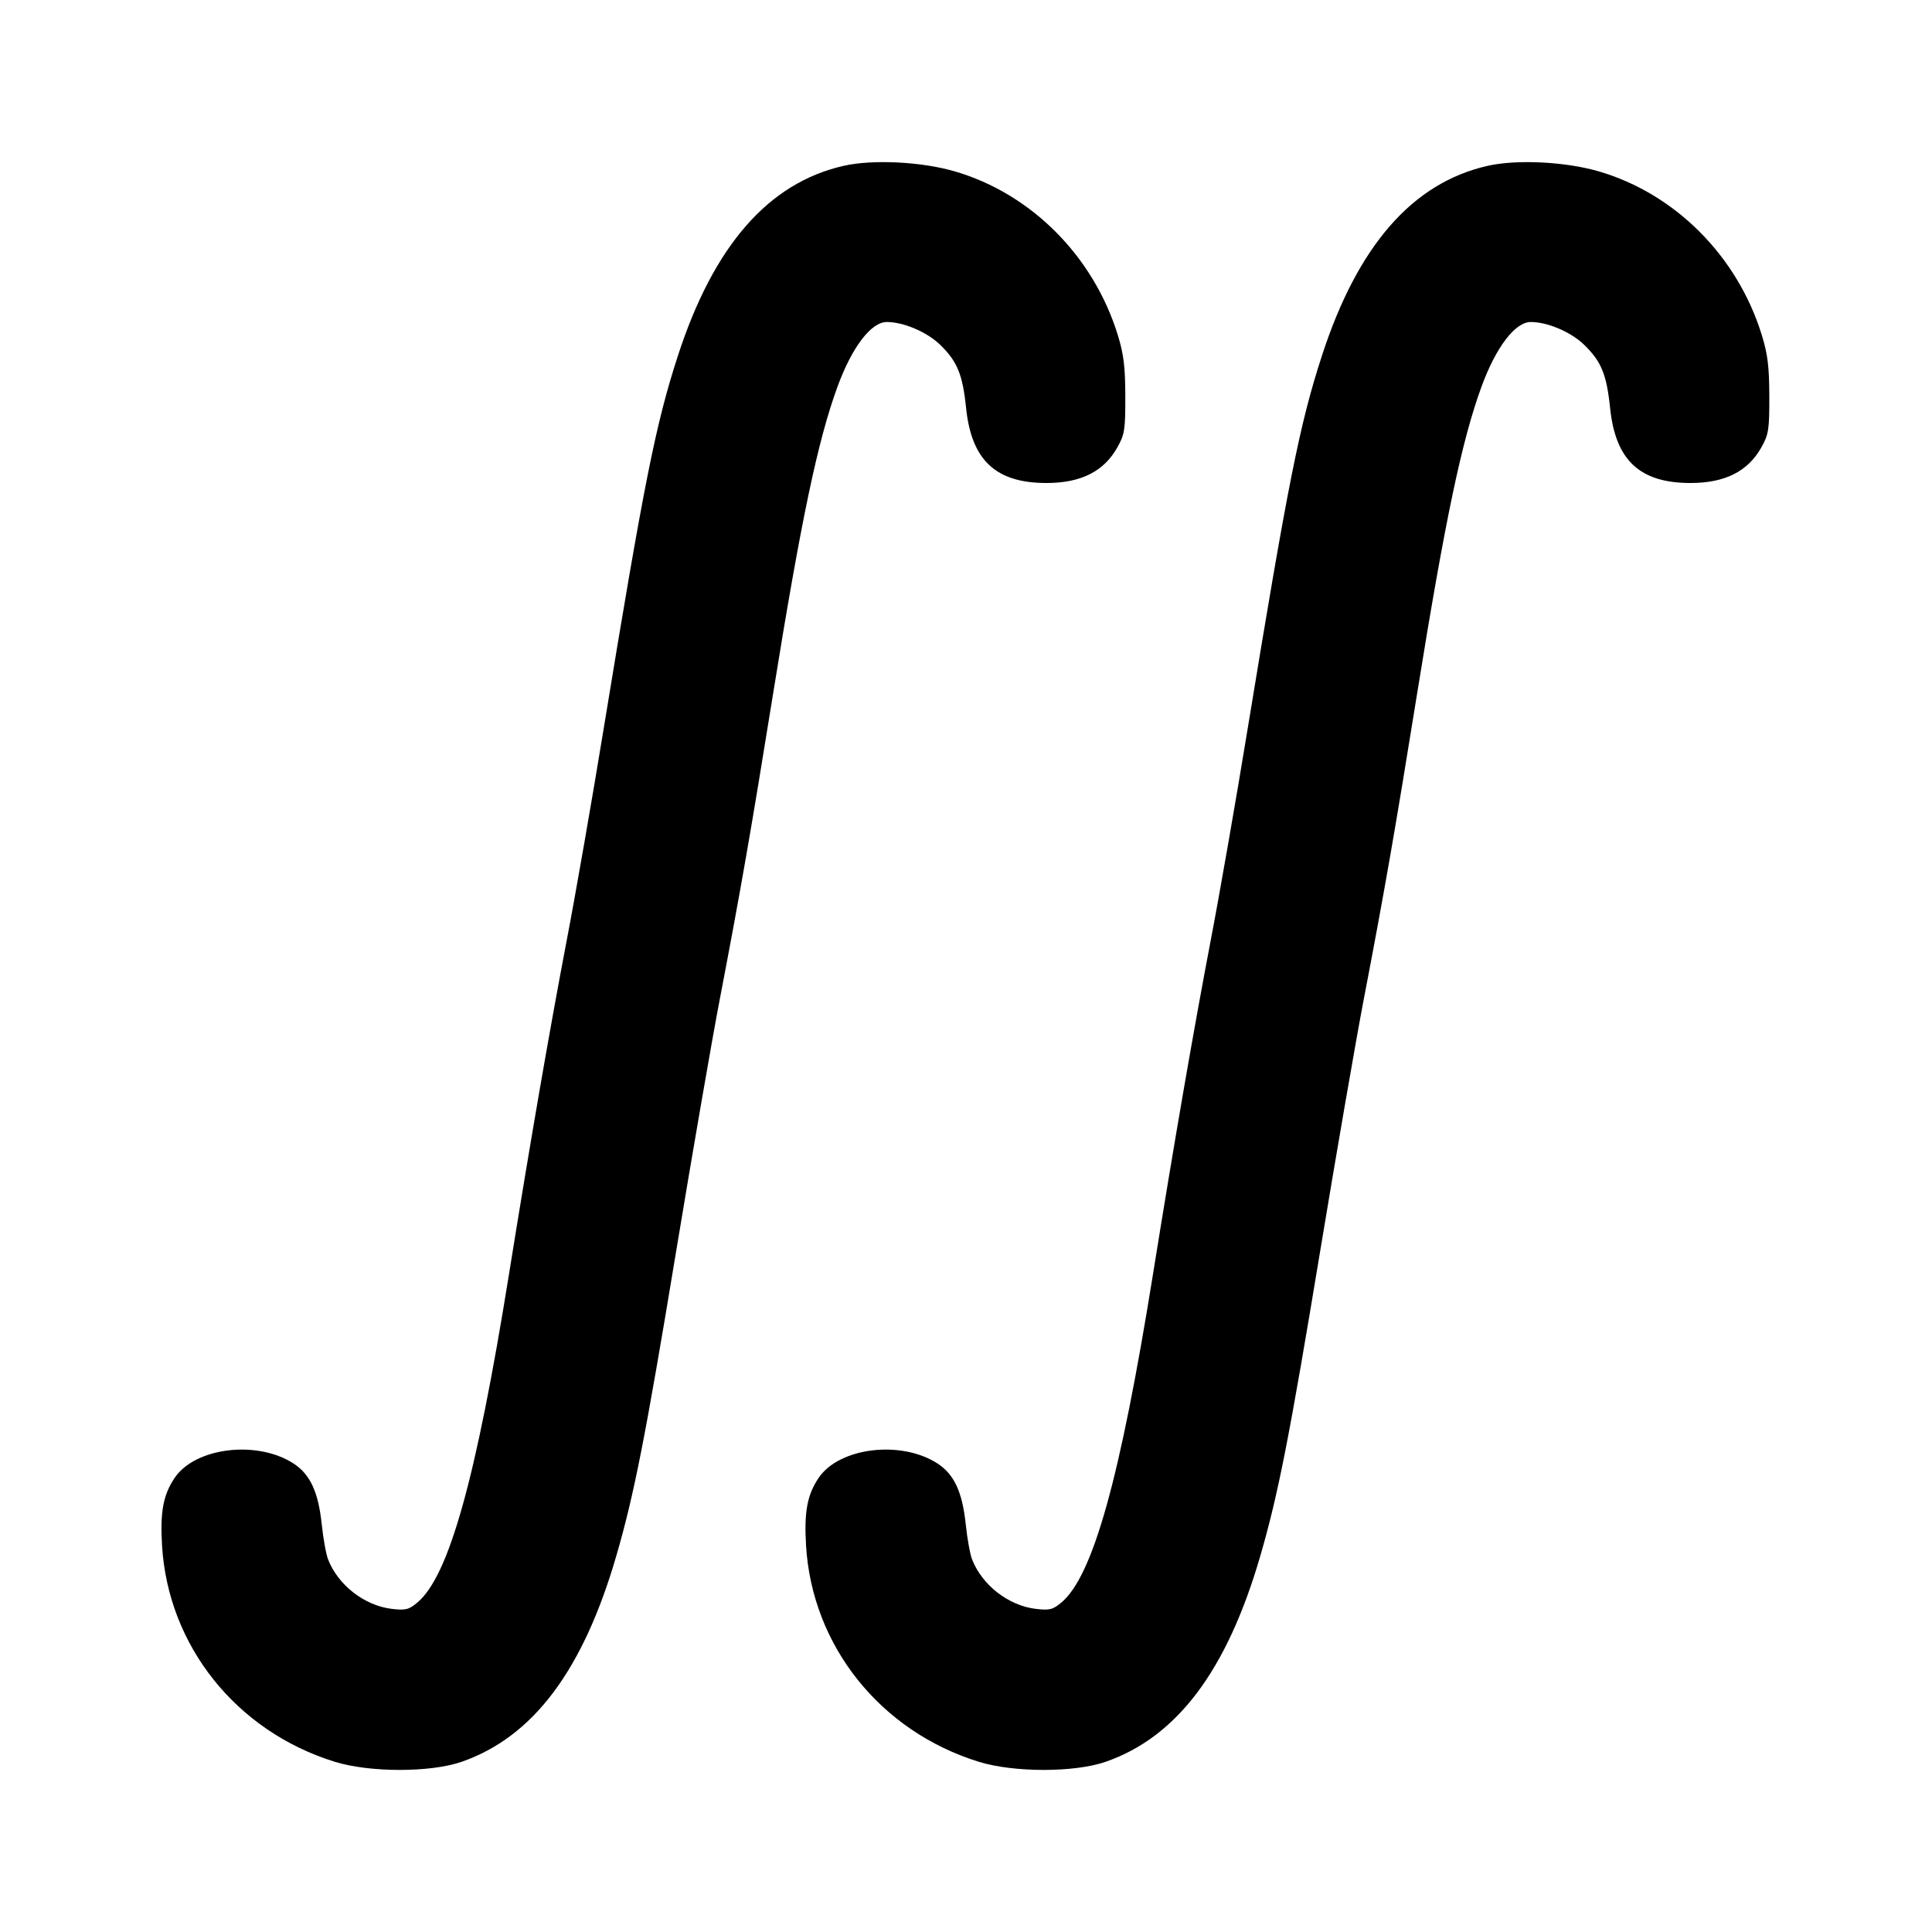 <svg xmlns="http://www.w3.org/2000/svg" width="24" height="24" viewBox="0 0 24 24" fill="none" stroke="currentColor" stroke-width="2" stroke-linecap="round" stroke-linejoin="round" class="icon icon-tabler icons-tabler-outline icon-tabler-math-integrals"><path d="M10.480 2.060 C 9.545 2.272,8.864 3.053,8.420 4.423 C 8.143 5.276,7.998 6.008,7.499 9.052 C 7.356 9.927,7.149 11.115,7.038 11.692 C 6.827 12.799,6.592 14.154,6.321 15.840 C 5.913 18.375,5.577 19.577,5.185 19.907 C 5.079 19.996,5.038 20.006,4.867 19.986 C 4.529 19.946,4.202 19.693,4.076 19.373 C 4.051 19.311,4.015 19.111,3.996 18.929 C 3.954 18.534,3.853 18.316,3.649 18.182 C 3.198 17.887,2.426 17.979,2.170 18.358 C 2.027 18.570,1.988 18.782,2.013 19.200 C 2.088 20.446,2.936 21.507,4.160 21.886 C 4.595 22.020,5.343 22.020,5.731 21.887 C 6.621 21.579,7.243 20.752,7.657 19.324 C 7.879 18.560,8.018 17.850,8.400 15.540 C 8.600 14.330,8.843 12.926,8.940 12.420 C 9.201 11.060,9.332 10.305,9.600 8.640 C 9.951 6.460,10.158 5.474,10.405 4.800 C 10.585 4.310,10.822 4.000,11.016 4.000 C 11.224 4.000,11.515 4.124,11.679 4.283 C 11.892 4.491,11.958 4.650,12.001 5.067 C 12.068 5.718,12.370 6.000,13.000 6.000 C 13.428 6.000,13.713 5.856,13.880 5.558 C 13.971 5.396,13.980 5.338,13.979 4.920 C 13.978 4.555,13.959 4.398,13.885 4.160 C 13.583 3.182,12.810 2.406,11.861 2.129 C 11.447 2.008,10.841 1.978,10.480 2.060 M18.480 2.060 C 17.545 2.272,16.864 3.053,16.420 4.423 C 16.143 5.276,15.998 6.008,15.499 9.052 C 15.356 9.927,15.149 11.115,15.038 11.692 C 14.827 12.799,14.592 14.154,14.321 15.840 C 13.913 18.375,13.577 19.577,13.185 19.907 C 13.079 19.996,13.038 20.006,12.867 19.986 C 12.529 19.946,12.202 19.693,12.076 19.373 C 12.051 19.311,12.015 19.111,11.996 18.929 C 11.954 18.534,11.853 18.316,11.649 18.182 C 11.198 17.887,10.426 17.979,10.170 18.358 C 10.027 18.570,9.988 18.782,10.013 19.200 C 10.088 20.446,10.936 21.507,12.160 21.886 C 12.595 22.020,13.343 22.020,13.731 21.887 C 14.621 21.579,15.243 20.752,15.657 19.324 C 15.879 18.560,16.018 17.850,16.400 15.540 C 16.600 14.330,16.843 12.926,16.940 12.420 C 17.201 11.060,17.332 10.305,17.600 8.640 C 17.951 6.460,18.158 5.474,18.405 4.800 C 18.585 4.310,18.822 4.000,19.016 4.000 C 19.224 4.000,19.515 4.124,19.679 4.283 C 19.892 4.491,19.958 4.650,20.001 5.067 C 20.068 5.718,20.370 6.000,21.000 6.000 C 21.428 6.000,21.713 5.856,21.880 5.558 C 21.971 5.396,21.980 5.338,21.979 4.920 C 21.978 4.555,21.959 4.398,21.885 4.160 C 21.583 3.182,20.810 2.406,19.861 2.129 C 19.447 2.008,18.841 1.978,18.480 2.060 " stroke="none" fill="black" fill-rule="evenodd"></path></svg>